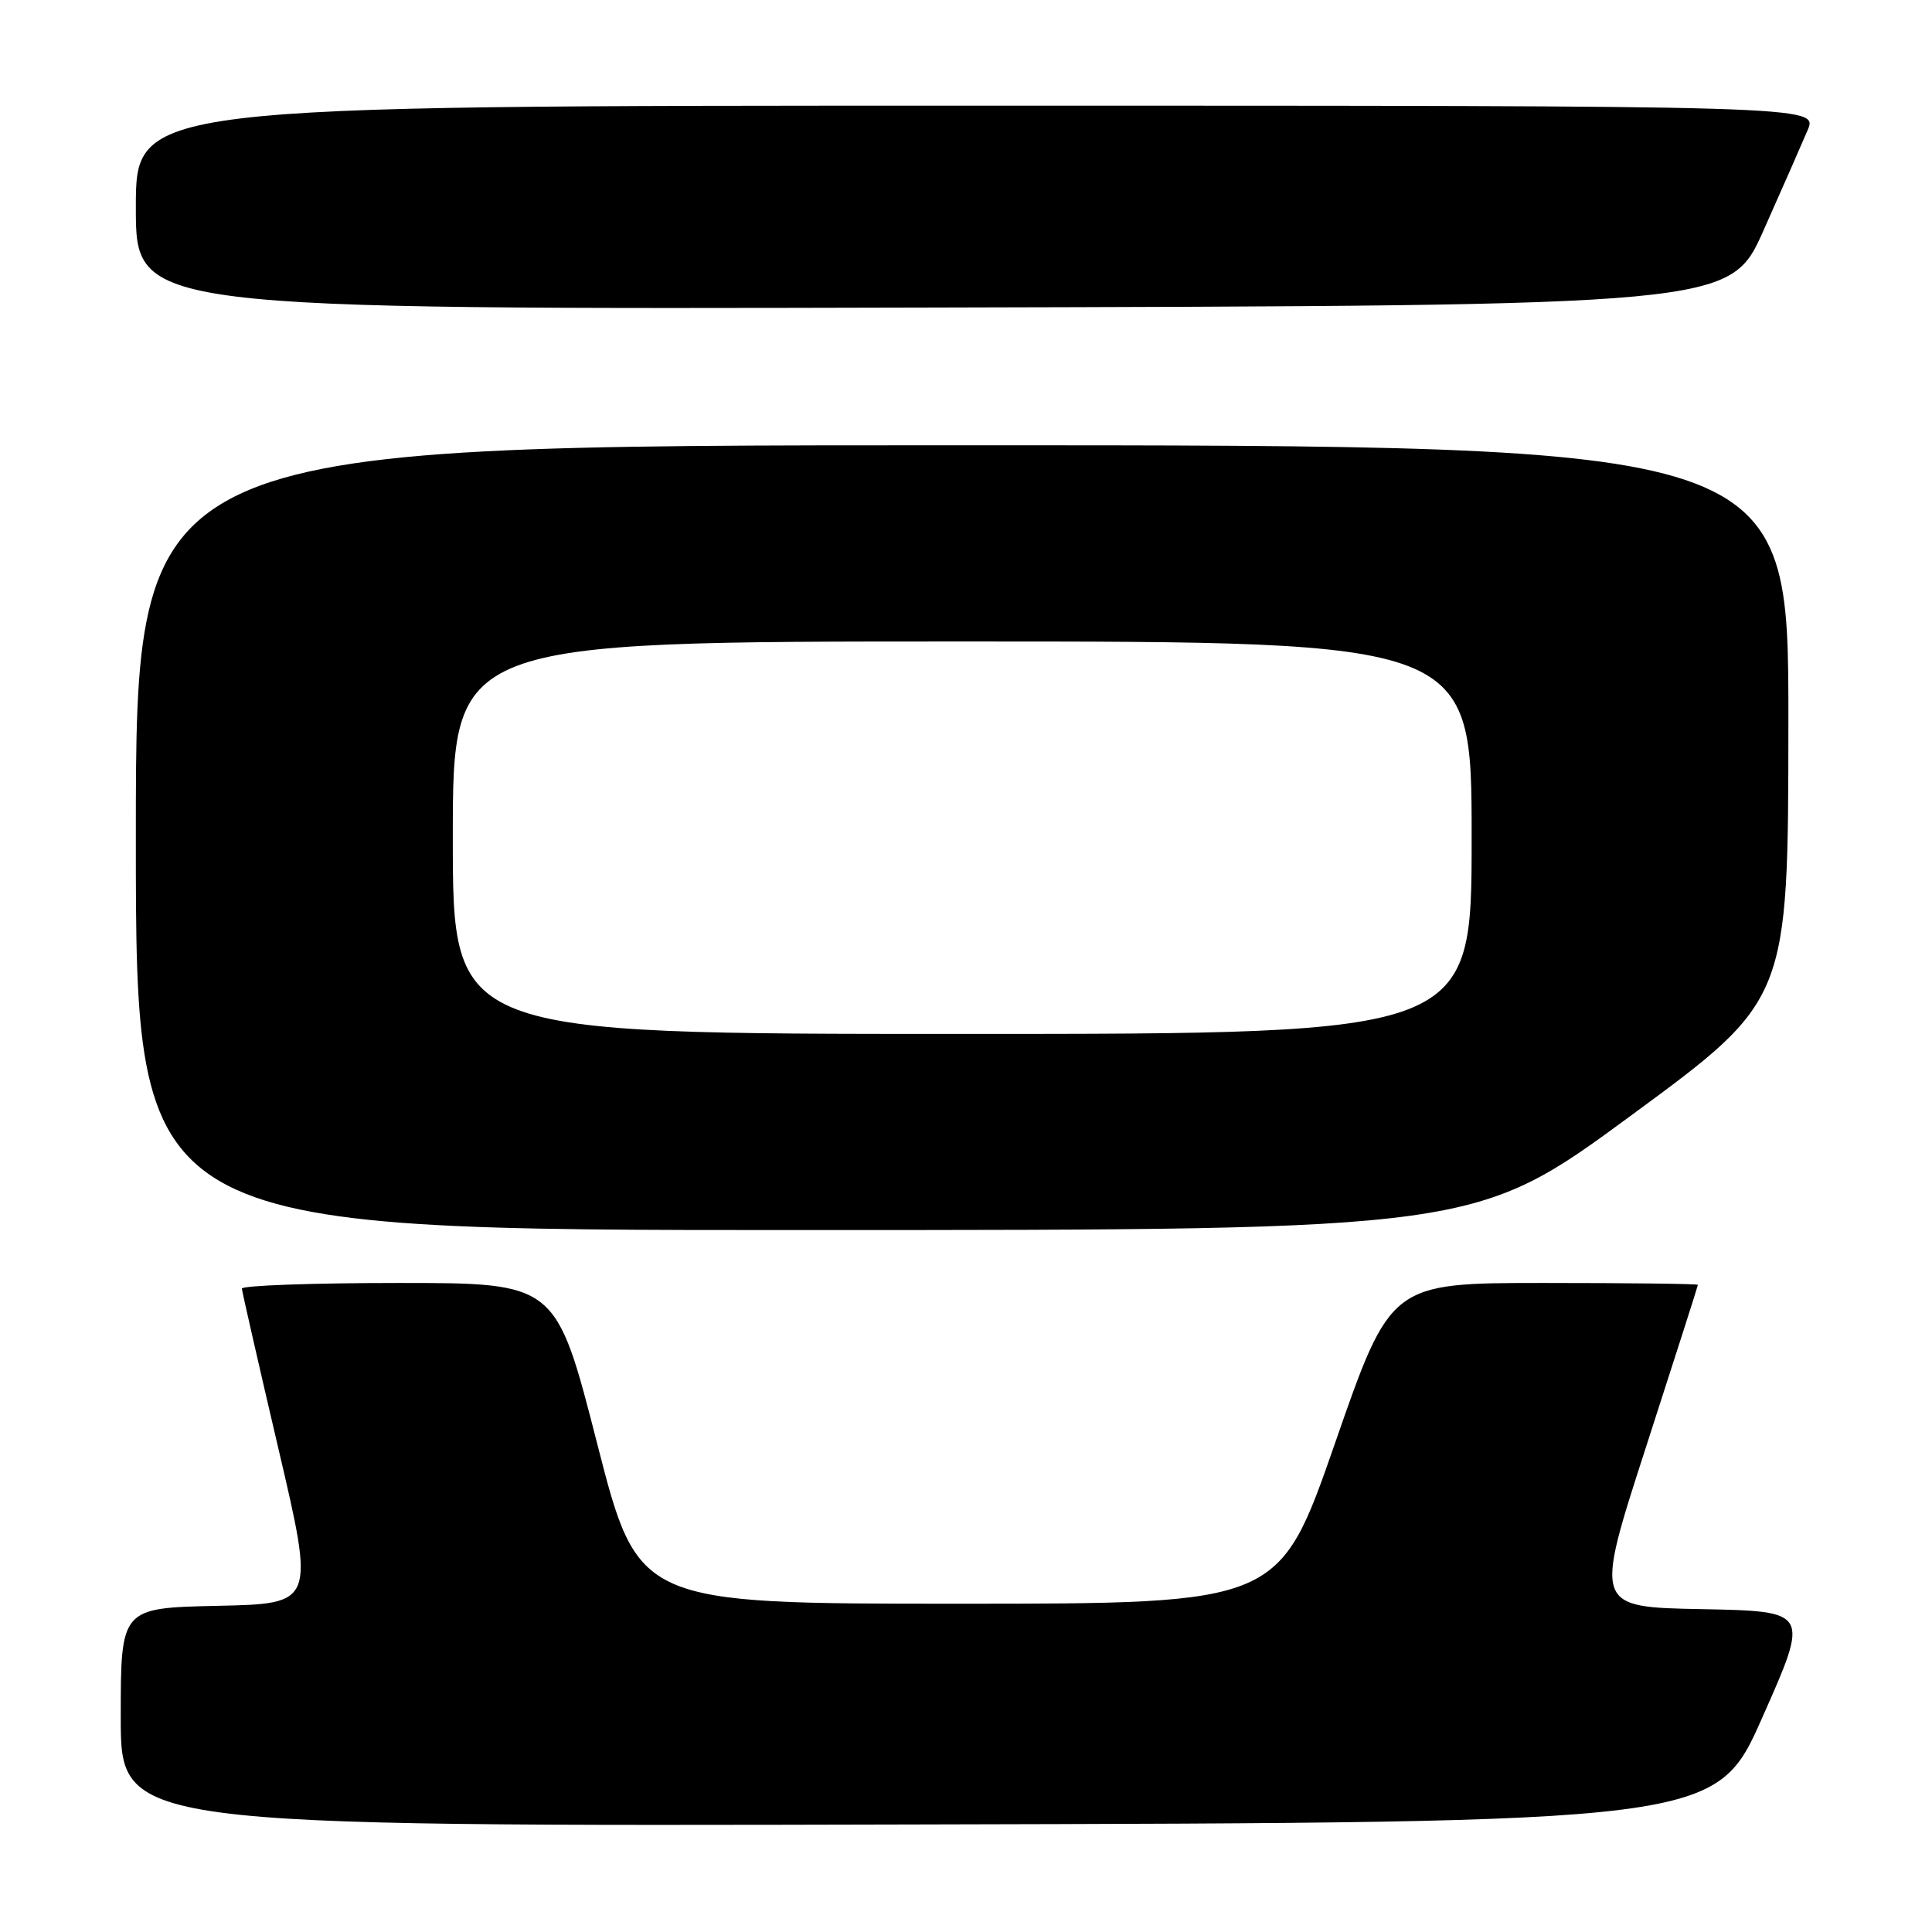 <?xml version="1.0" encoding="UTF-8" standalone="no"?>
<!DOCTYPE svg PUBLIC "-//W3C//DTD SVG 1.1//EN" "http://www.w3.org/Graphics/SVG/1.1/DTD/svg11.dtd" >
<svg xmlns="http://www.w3.org/2000/svg" xmlns:xlink="http://www.w3.org/1999/xlink" version="1.1" viewBox="0 0 256 256">
 <g >
 <path fill="currentColor"
d=" M 233.55 227.50 C 239.76 213.50 239.76 213.50 225.50 213.22 C 211.24 212.95 211.24 212.95 218.11 191.72 C 221.88 180.05 224.98 170.39 224.98 170.25 C 224.99 170.11 215.84 170.00 204.64 170.00 C 184.27 170.00 184.27 170.00 176.89 191.25 C 169.50 212.50 169.50 212.50 127.03 212.50 C 84.56 212.50 84.56 212.50 79.12 191.25 C 73.68 170.00 73.68 170.00 52.84 170.00 C 41.38 170.00 32.02 170.34 32.05 170.75 C 32.08 171.16 34.26 180.72 36.90 192.00 C 41.70 212.50 41.70 212.50 28.85 212.78 C 16.00 213.06 16.00 213.06 16.00 227.53 C 16.00 242.01 16.00 242.01 121.67 241.75 C 227.35 241.50 227.35 241.50 233.55 227.50 Z  M 216.22 147.74 C 236.95 132.50 236.95 132.50 236.97 95.75 C 237.00 59.00 237.00 59.00 127.50 59.00 C 18.00 59.00 18.00 59.00 18.00 111.00 C 18.00 163.00 18.00 163.00 106.75 162.99 C 195.50 162.98 195.50 162.98 216.22 147.74 Z  M 233.69 30.50 C 236.14 25.00 238.76 19.04 239.52 17.25 C 240.90 14.00 240.90 14.00 129.45 14.00 C 18.00 14.00 18.00 14.00 18.00 27.50 C 18.00 41.01 18.00 41.01 123.62 40.75 C 229.24 40.50 229.24 40.50 233.69 30.50 Z  M 60.00 111.00 C 60.00 85.00 60.00 85.00 127.50 85.00 C 195.00 85.00 195.00 85.00 195.00 111.00 C 195.00 137.00 195.00 137.00 127.50 137.00 C 60.00 137.00 60.00 137.00 60.00 111.00 Z "/>
</g>
</svg>